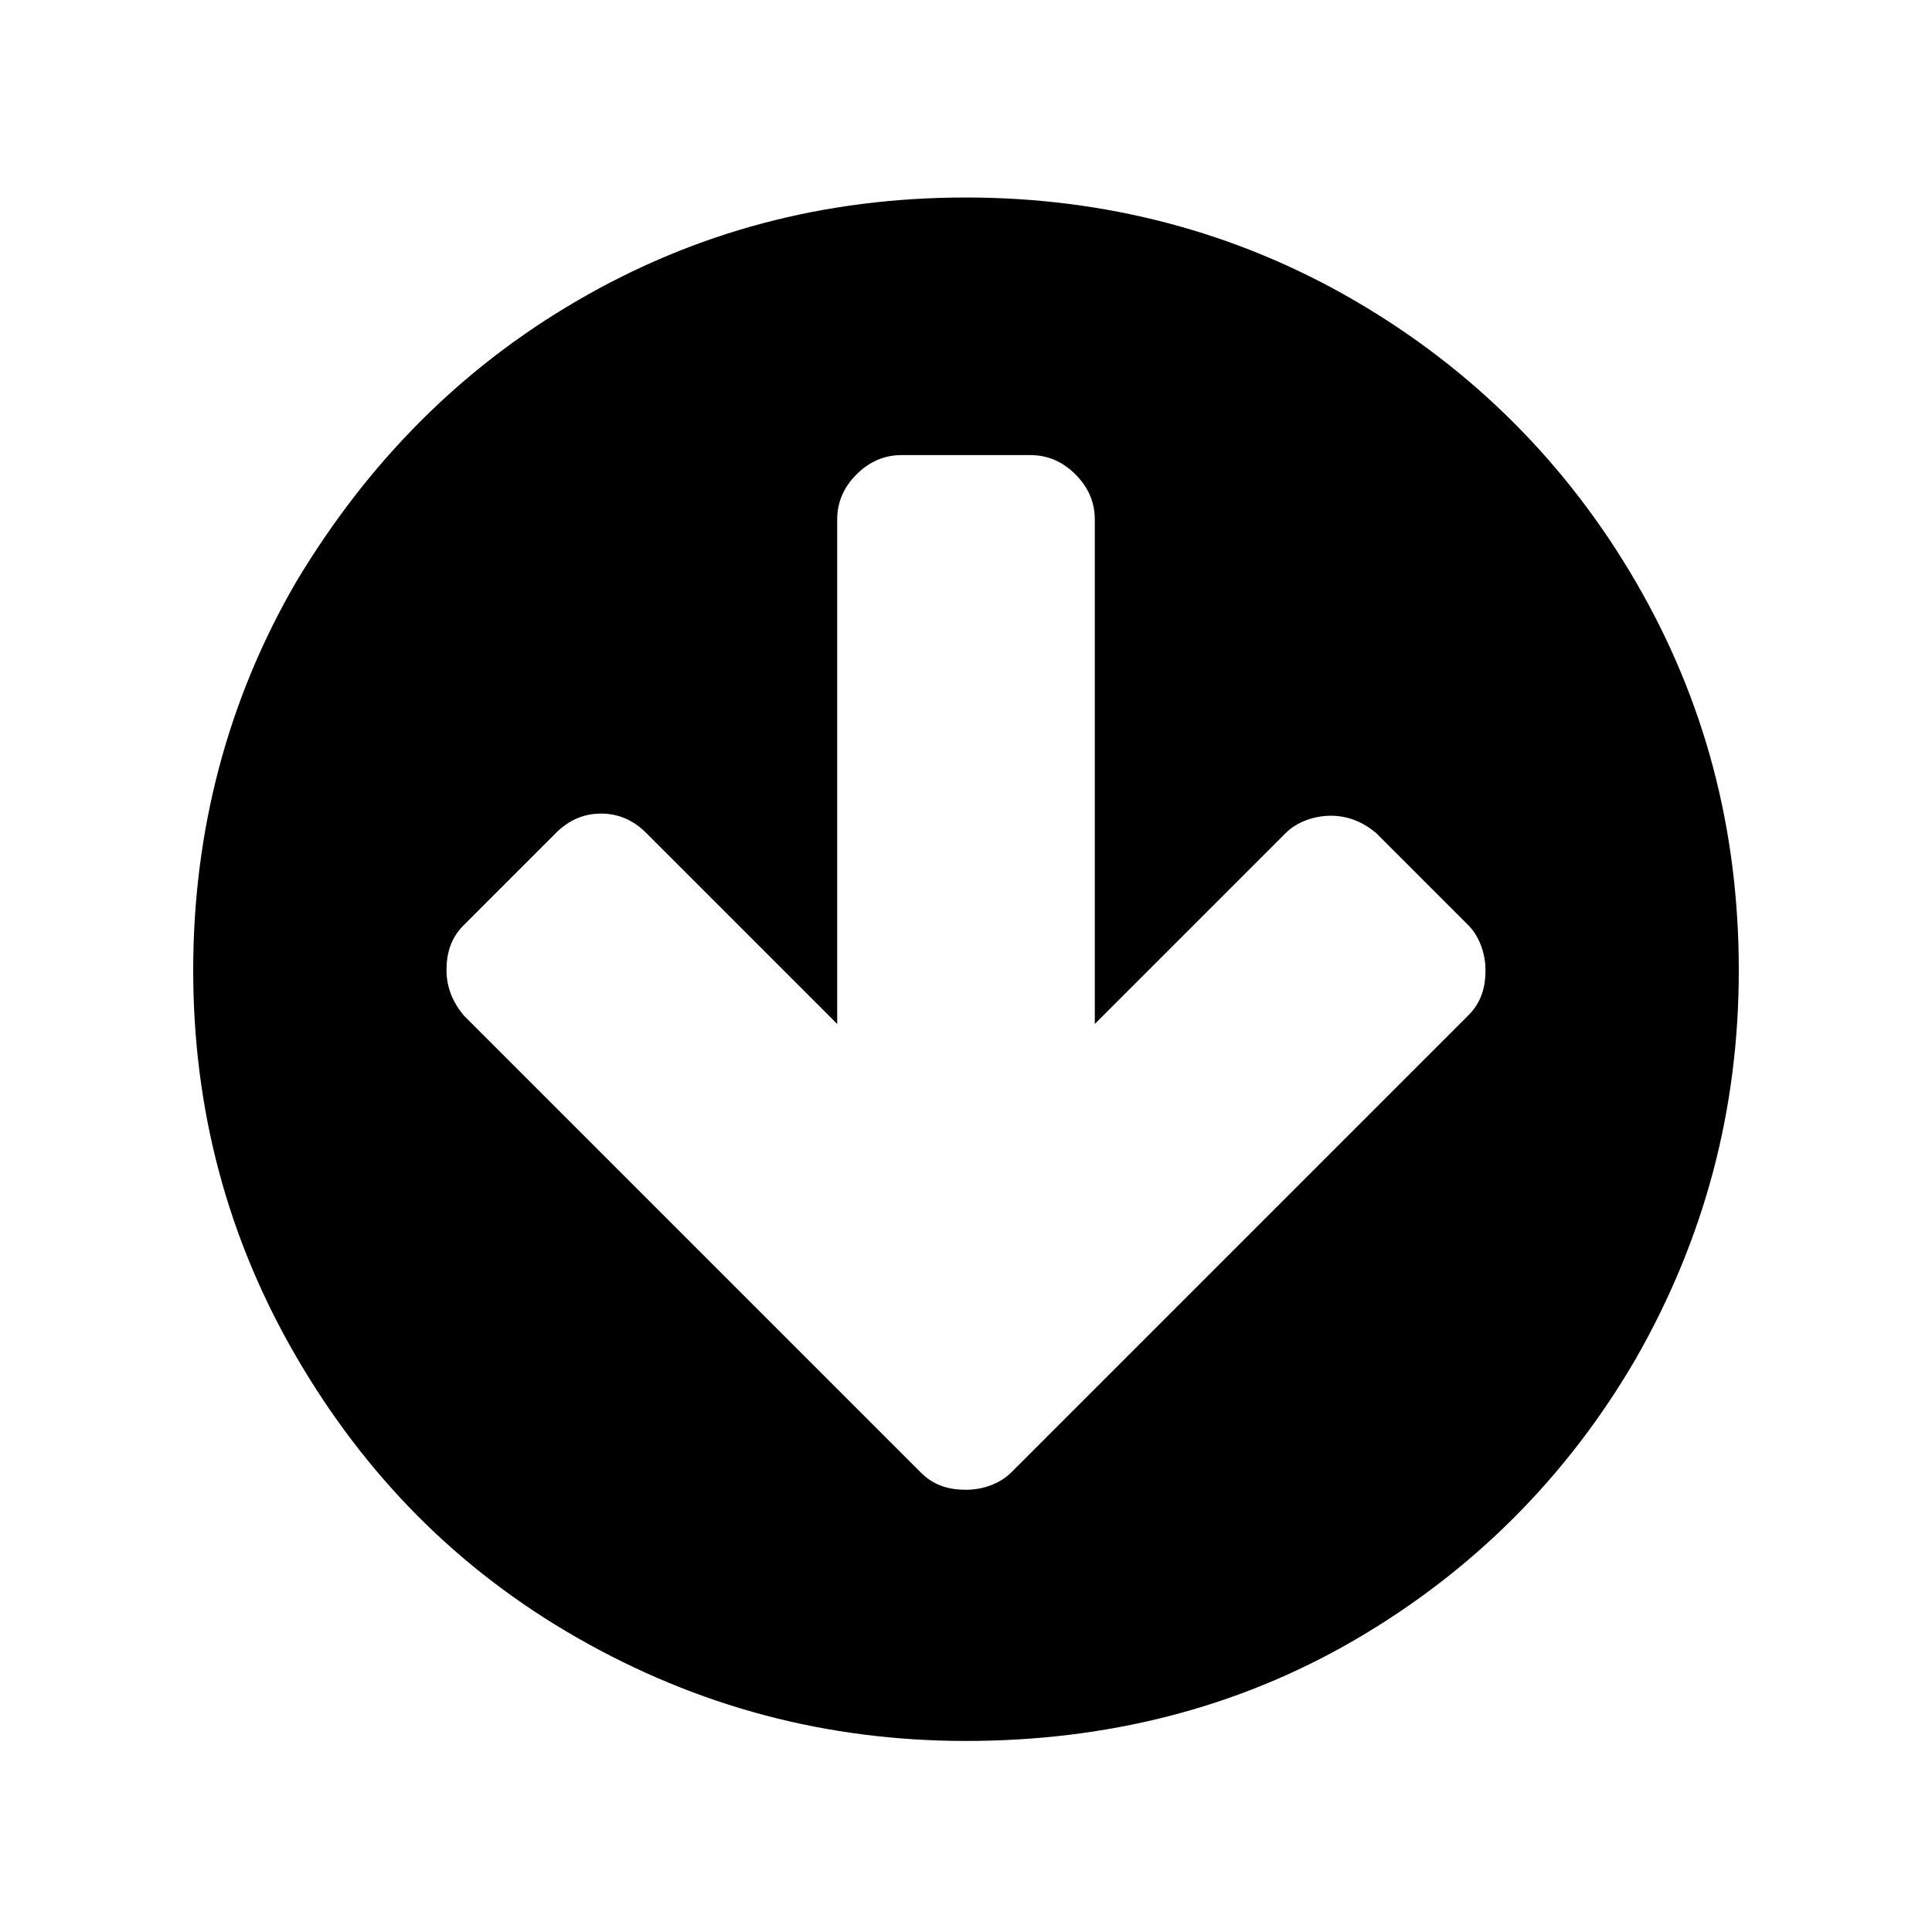 <?xml version="1.0" encoding="utf-8"?>
<!-- Generator: Adobe Illustrator 18.1.0, SVG Export Plug-In . SVG Version: 6.00 Build 0)  -->
<!DOCTYPE svg PUBLIC "-//W3C//DTD SVG 1.1//EN" "http://www.w3.org/Graphics/SVG/1.1/DTD/svg11.dtd">
<svg version="1.1" id="icons" xmlns="http://www.w3.org/2000/svg" xmlns:xlink="http://www.w3.org/1999/xlink" x="0px" y="0px"
	 viewBox="0 0 90 90" enable-background="new 0 0 90 90" xml:space="preserve">
<g>
	<path d="M26.9,14c5.5-3.2,11.5-4.8,18.1-4.8c6.5,0,12.6,1.6,18.1,4.8s9.9,7.6,13.1,13.1c3.2,5.5,4.8,11.5,4.8,18.1
		c0,6.5-1.6,12.5-4.8,18.1c-3.2,5.5-7.6,9.9-13.1,13.1S51.5,81.1,45,81.1c-6.5,0-12.5-1.6-18.1-4.8s-9.9-7.6-13.1-13.1
		C10.6,57.7,9,51.7,9,45.2c0-6.5,1.6-12.6,4.8-18.1C17.1,21.6,21.4,17.2,26.9,14z M48,21.2h-6c-0.8,0-1.5,0.3-2.1,0.9
		c-0.6,0.6-0.9,1.3-0.9,2.1v23.5l-8.9-8.9c-0.6-0.6-1.3-0.9-2.1-0.9c-0.8,0-1.5,0.3-2.1,0.9l-4.3,4.3c-0.6,0.6-0.8,1.3-0.8,2.1
		c0,0.8,0.3,1.5,0.8,2.1l17,17l4.3,4.3c0.6,0.6,1.3,0.8,2.1,0.8c0.8,0,1.6-0.3,2.1-0.8l4.3-4.3l17-17c0.6-0.6,0.8-1.3,0.8-2.1
		c0-0.8-0.3-1.6-0.8-2.1l-4.3-4.3C63.5,38.3,62.8,38,62,38c-0.8,0-1.6,0.3-2.1,0.8L51,47.7V24.2c0-0.8-0.3-1.5-0.9-2.1
		C49.5,21.5,48.8,21.2,48,21.2z"/>
</g>
</svg>
